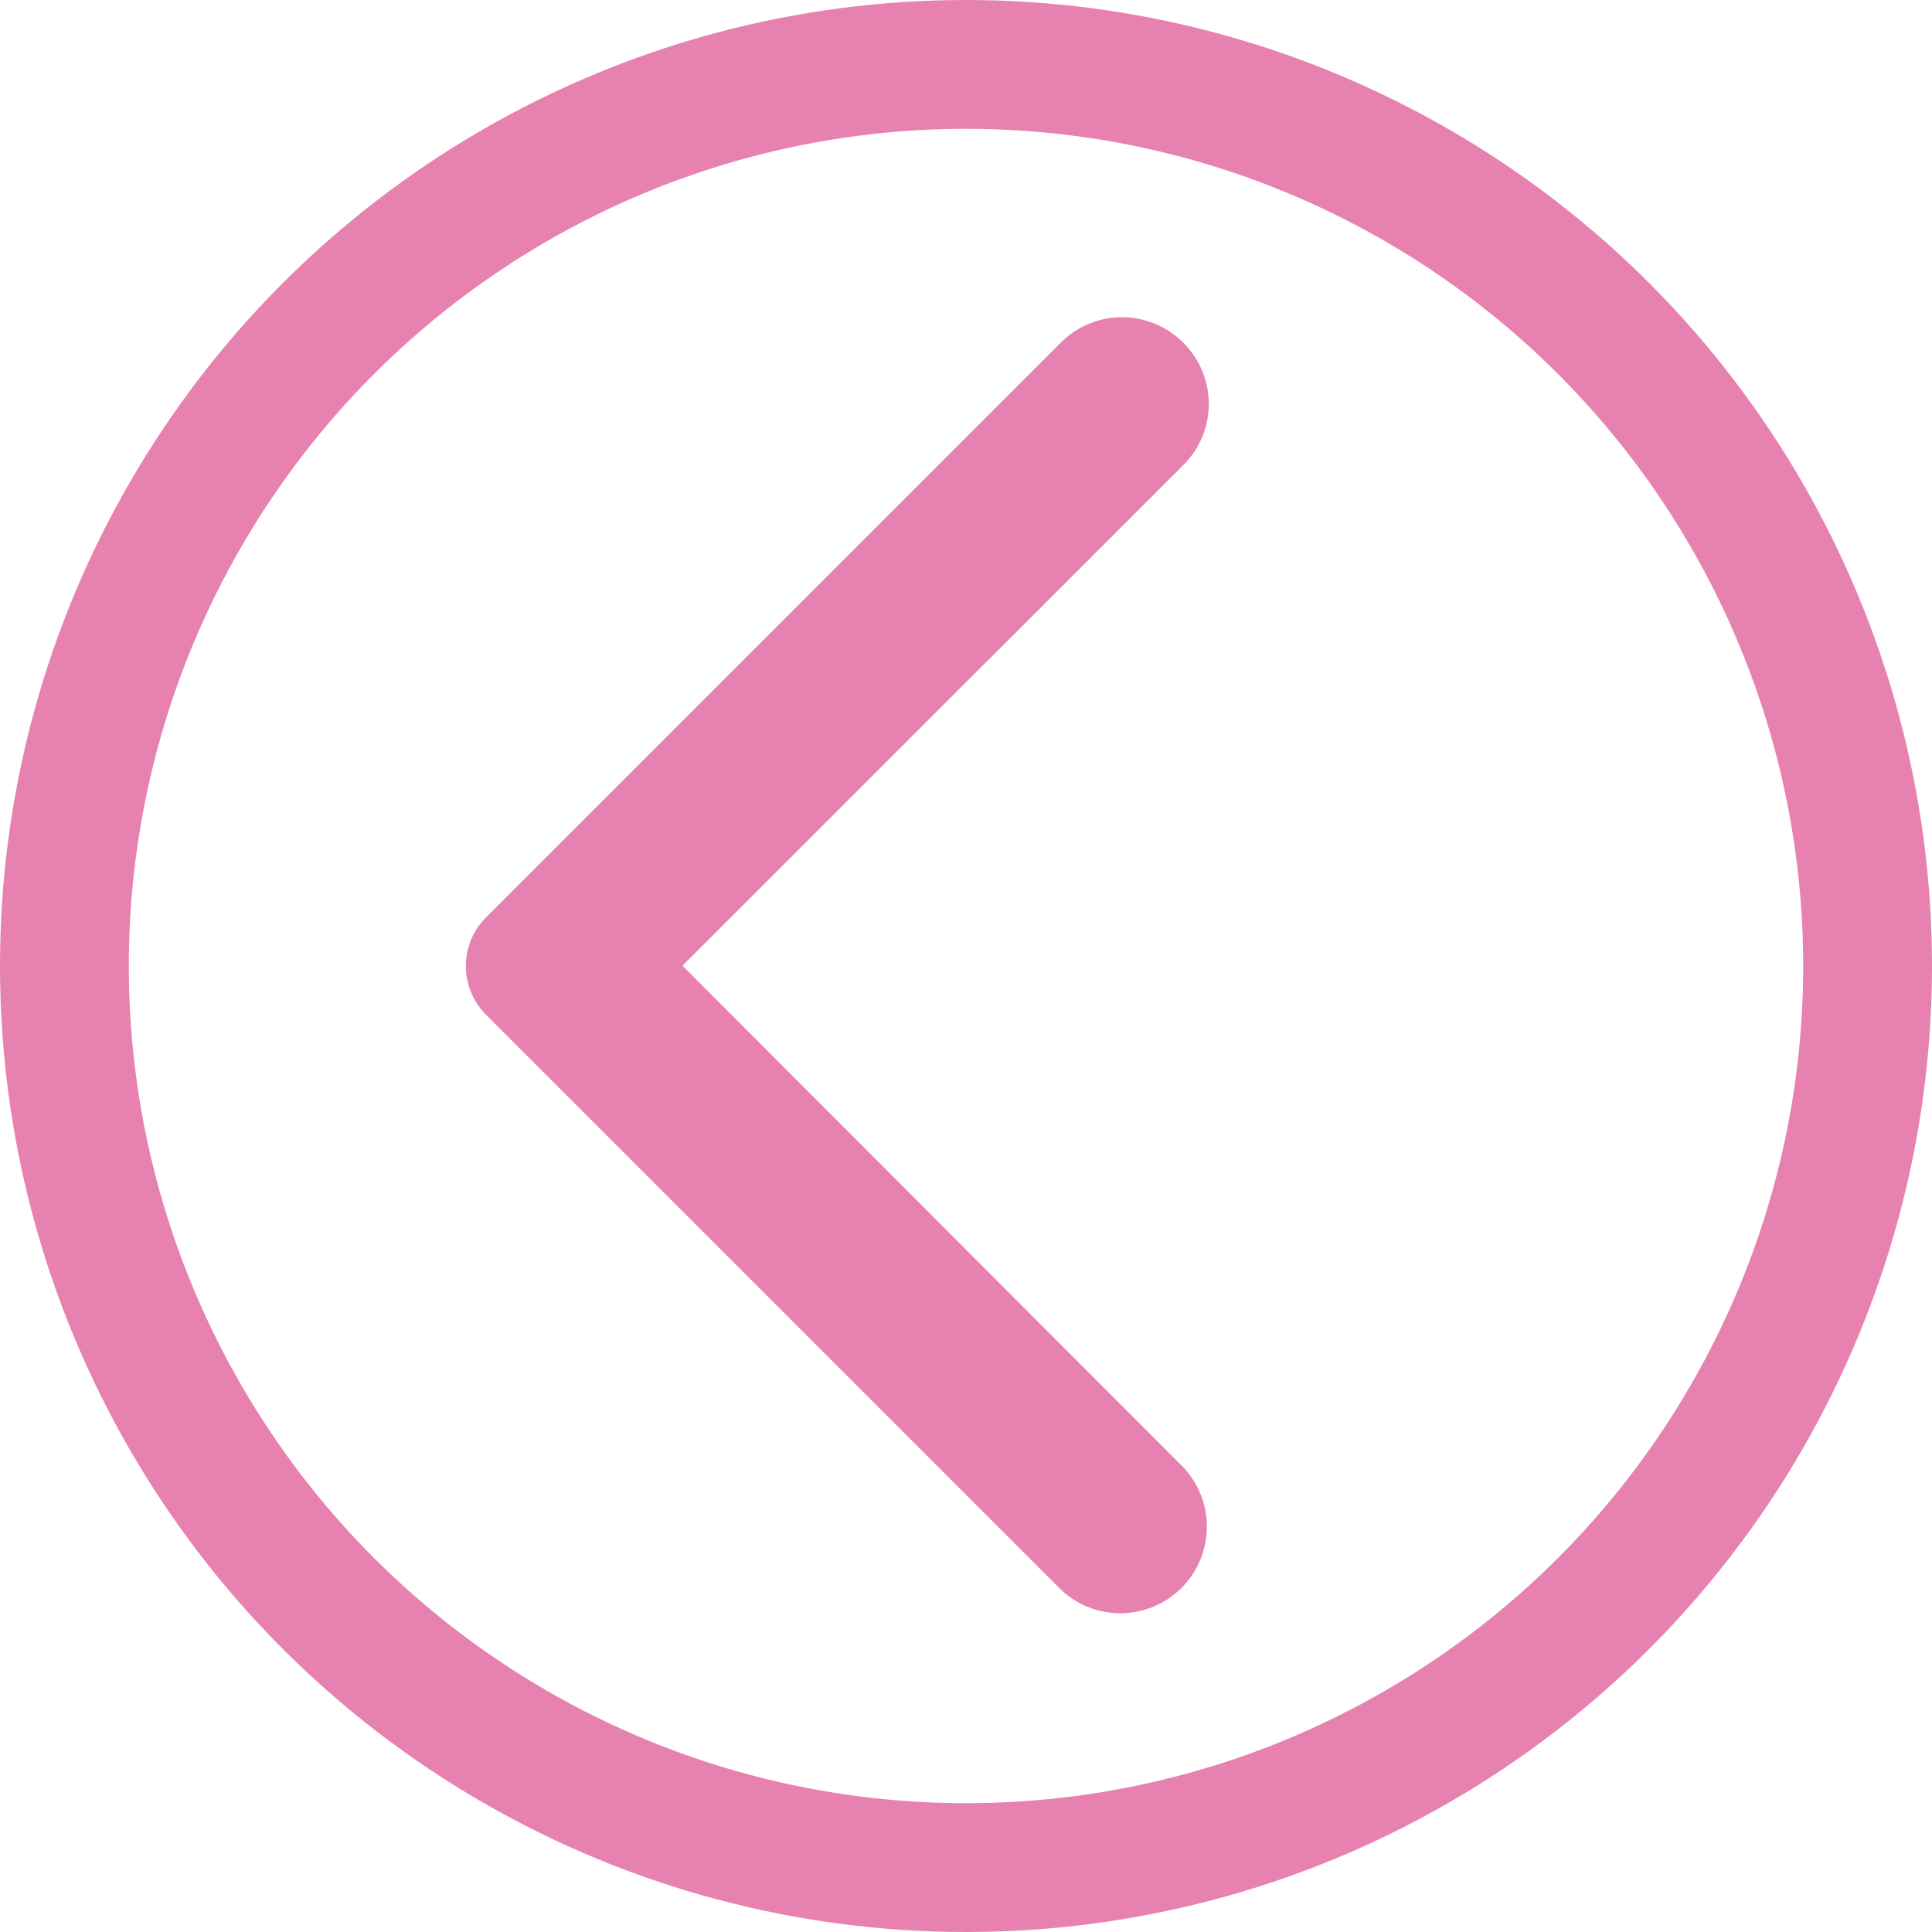 <svg xmlns="http://www.w3.org/2000/svg" width="30" height="30" viewBox="0 0 30 30">
  <g id="Tilbage_icon_-_pink" data-name="Tilbage icon - pink" transform="translate(-778 -758)">
    <g id="Icons" transform="translate(785.233 762.925)">
      <path id="_-Icon-Color" data-name="🔹-Icon-Color" d="M17.386,3.017a1.342,1.342,0,0,0-1.9,0L6.562,11.941a1.069,1.069,0,0,0,0,1.514l8.924,8.924a1.344,1.344,0,0,0,1.9-1.9L9.611,12.692,17.4,4.907A1.338,1.338,0,0,0,17.386,3.017Z" transform="translate(-6.247 -2.622)" fill="#e781b0" fill-rule="evenodd"/>
    </g>
    <g id="Ellipse_26" data-name="Ellipse 26" transform="translate(778 758)" fill="none" stroke="#e781b0" stroke-width="2">
      <circle cx="15" cy="15" r="15" stroke="none"/>
      <circle cx="15" cy="15" r="14" fill="none"/>
    </g>
  </g>
</svg>
